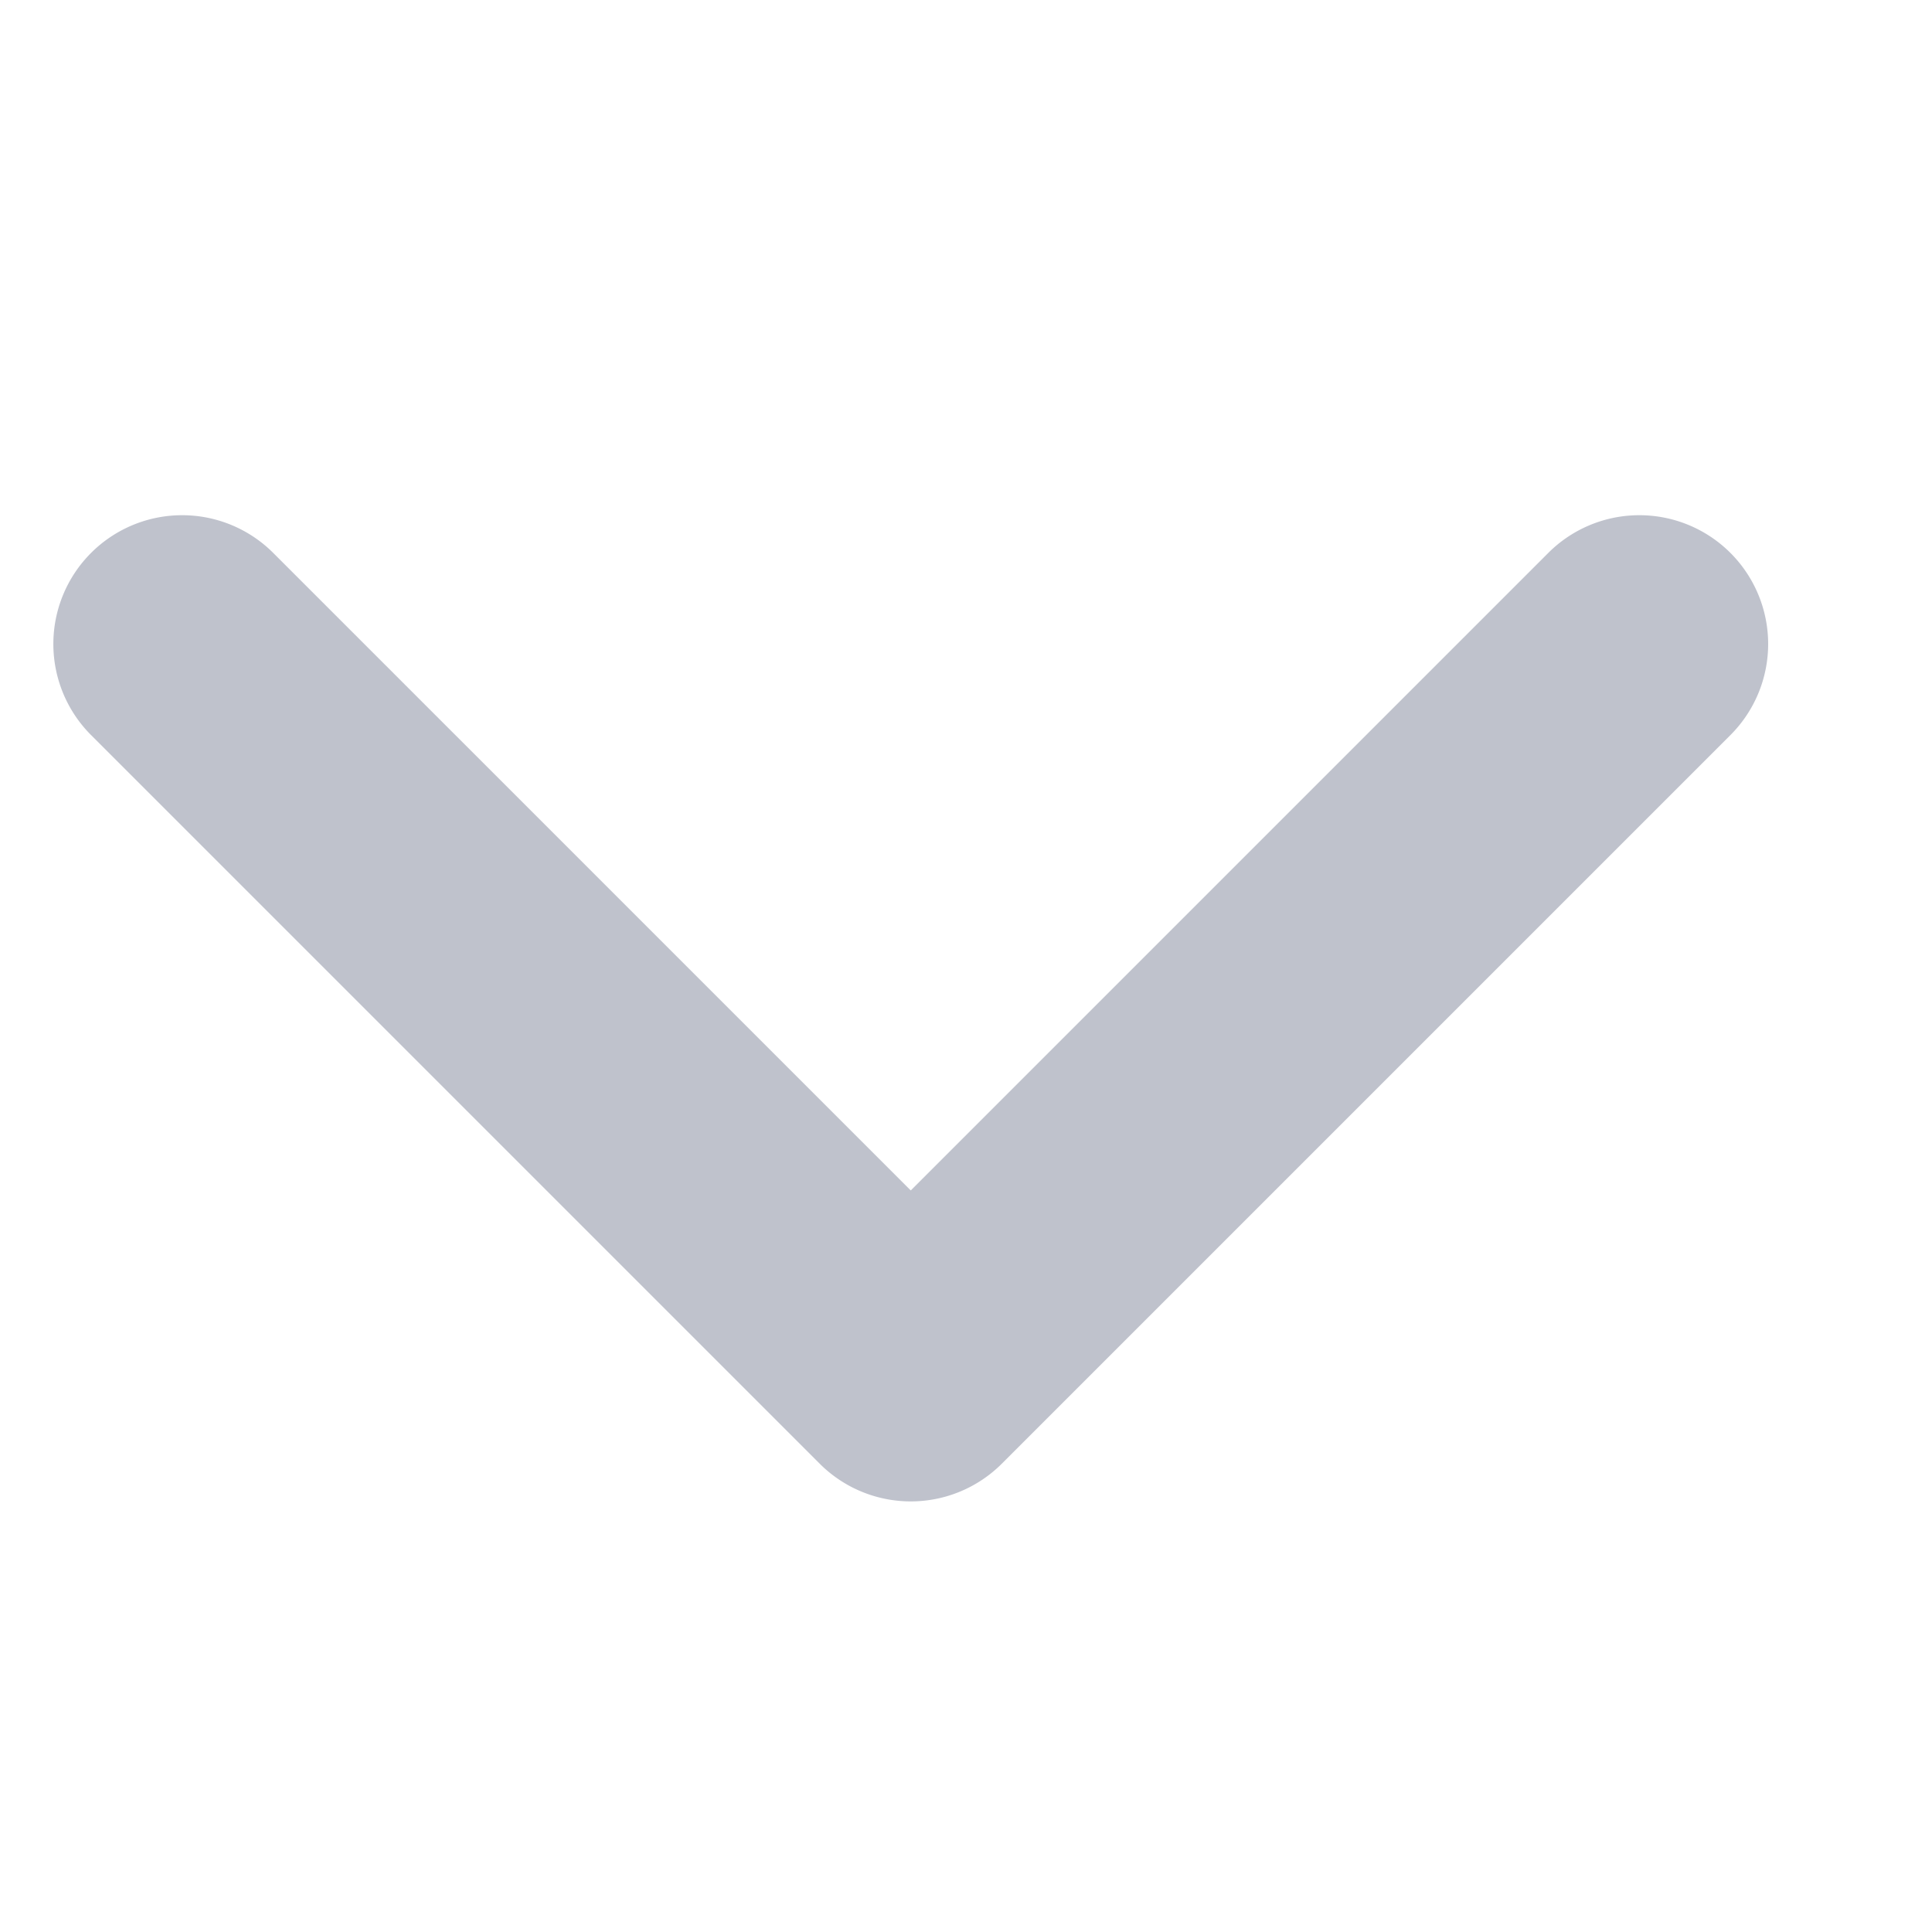 <svg xmlns="http://www.w3.org/2000/svg" xmlns:xlink="http://www.w3.org/1999/xlink" width="12" height="12" viewBox="0 0 12 12">
  <defs>
    <style>
      .cls-1 {
        fill: #BFC2CC;
      }

      .cls-2 {
        clip-path: url(#clip-path);
      }
    </style>
    <clipPath id="clip-path">
      <rect id="mask" class="cls-1" width="12" height="12" transform="translate(676 2413)"/>
    </clipPath>
  </defs>
  <g id="home_icon_ins" class="cls-2" transform="translate(-676 -2413)">
    <path id="icon" class="cls-1" d="M.8,8A.8.8,0,0,1,0,7.2V.8A.8.8,0,0,1,1.6.8V6.4H7.2A.8.8,0,0,1,7.2,8Z" transform="translate(676 2417) rotate(-45)"/>
  </g>
</svg>
